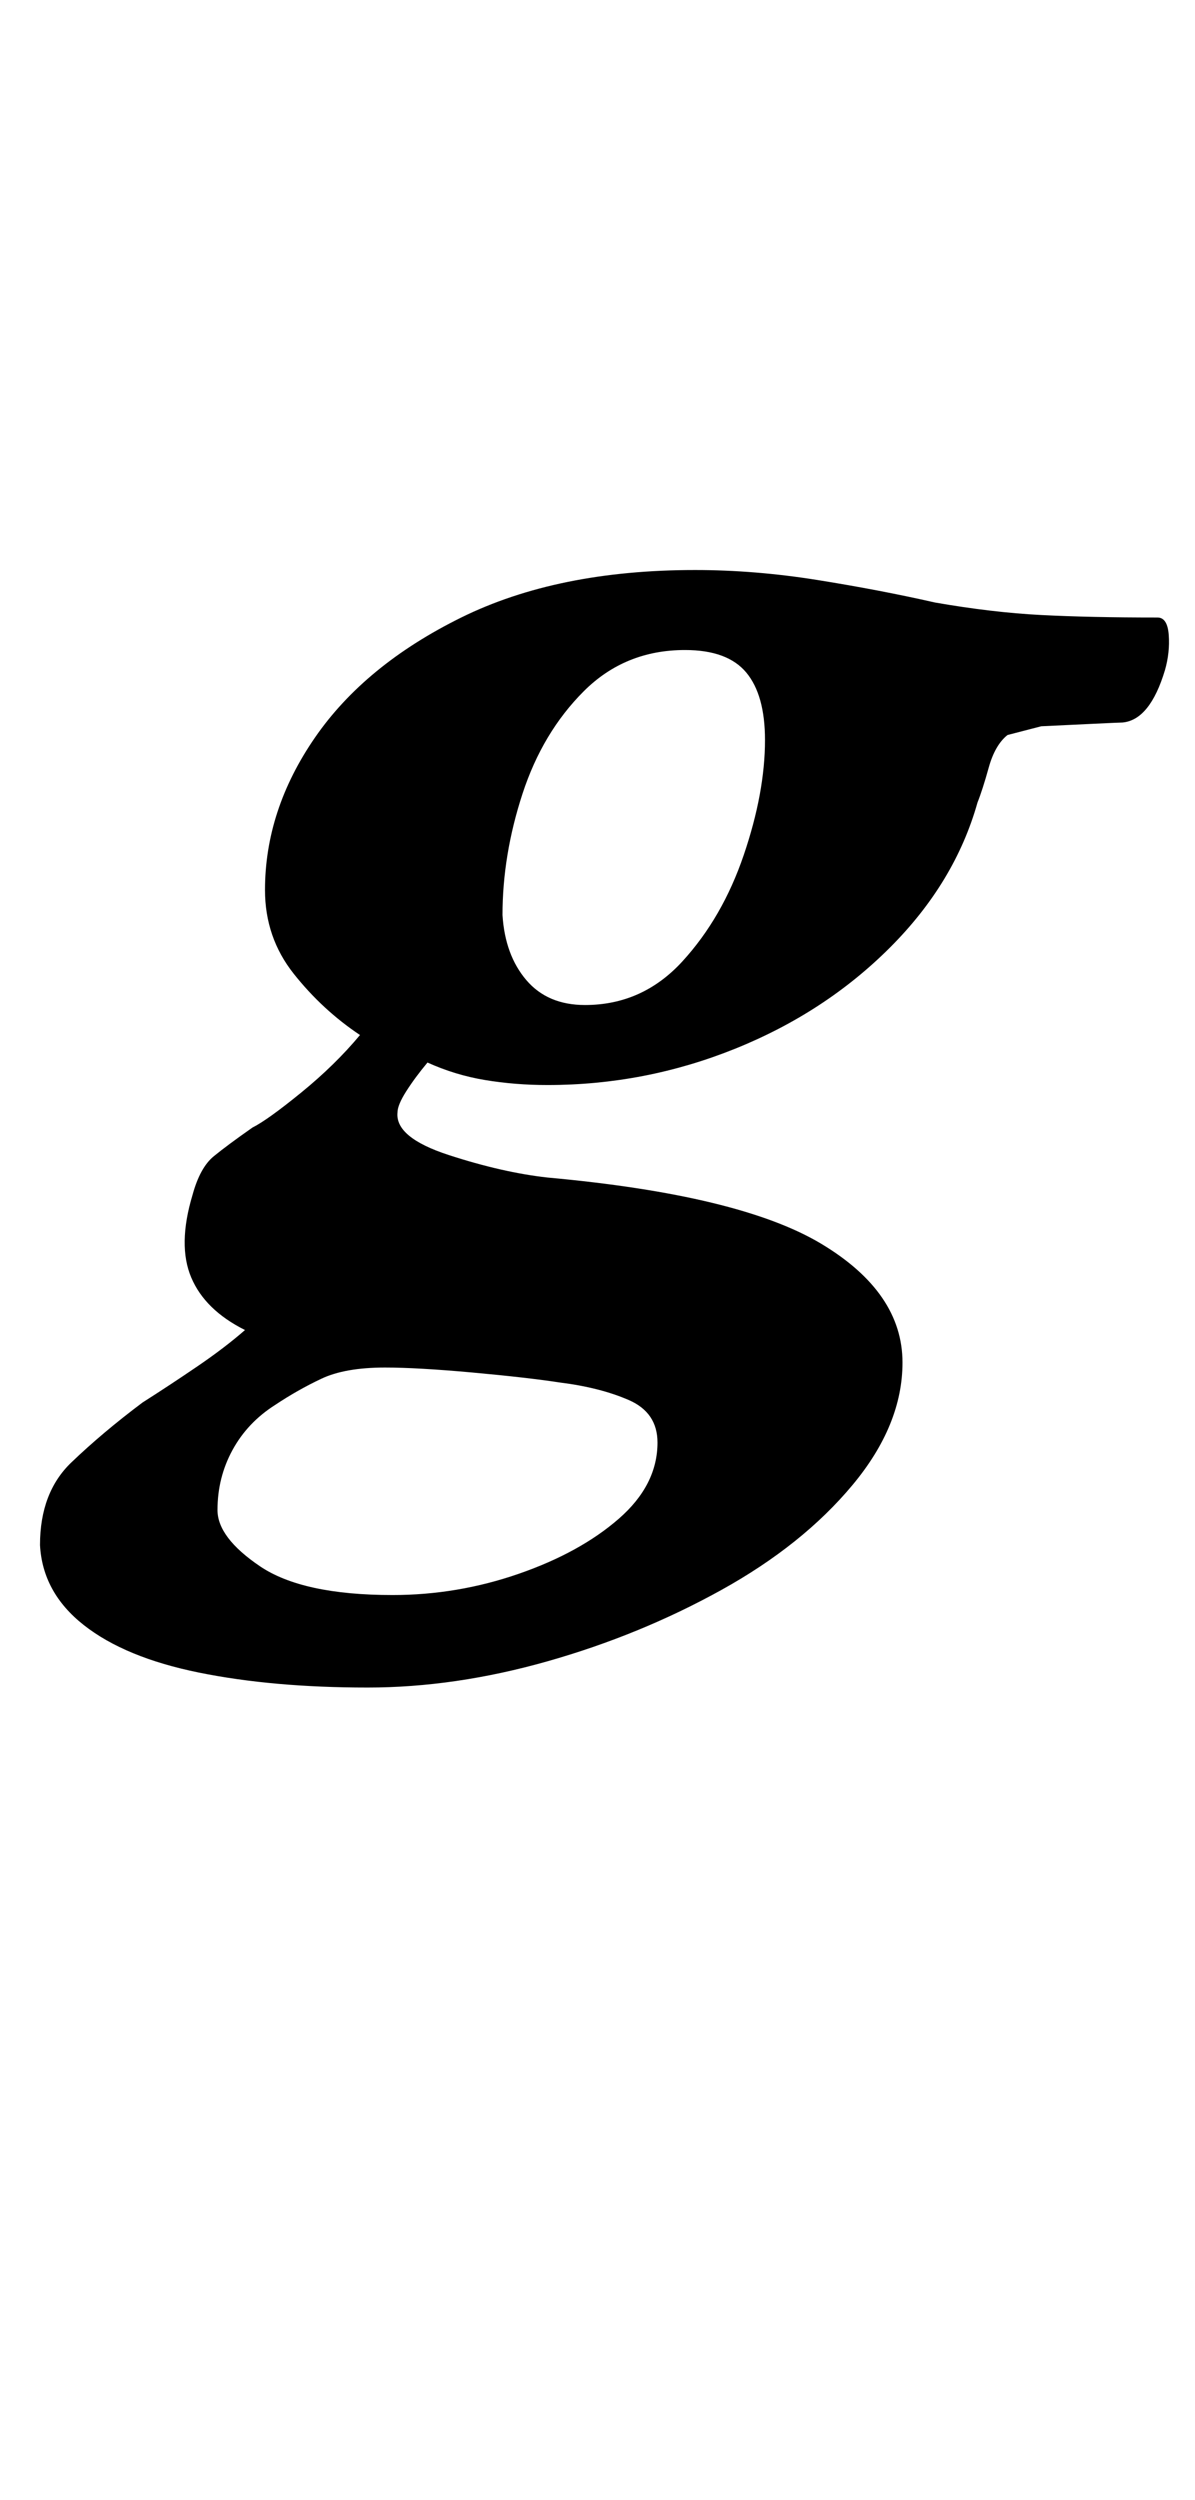 <?xml version="1.0" standalone="no"?>
<!DOCTYPE svg PUBLIC "-//W3C//DTD SVG 1.1//EN" "http://www.w3.org/Graphics/SVG/1.1/DTD/svg11.dtd" >
<svg xmlns="http://www.w3.org/2000/svg" xmlns:xlink="http://www.w3.org/1999/xlink" version="1.1" viewBox="-10 0 478 1000">
  <g transform="matrix(1 0 0 -1 0 800)">
   <path fill="currentColor"
d="M137 125q-38 0 -67.5 6t-46 19t-17.5 32q0 21 12.5 33t28.5 24q11 7 22 14.5t19 14.5q-16 8 -21.5 21t0.5 33q3 11 8.5 15.5t15.5 11.5q6 3 19.5 14t23.5 23q-15 10 -26.5 24.5t-11.5 33.5q0 32 20 61t58.5 48t93.5 19q24 0 49 -4t47 -9q23 -4 42.5 -5t46.5 -1
q4 0 4.5 -7t-1.5 -14q-6 -20 -17 -21q-1 0 -11.5 -0.5l-21 -1t-13.5 -3.5q-5 -4 -7.5 -13t-4.5 -14q-9 -32 -35 -58t-62 -40.5t-75 -14.5q-13 0 -25 2t-23 7q-5 -6 -8.5 -11.5t-3.5 -8.5q-1 -10 20.5 -17t39.5 -9q77 -7 109.5 -26.5t32.5 -47.5q0 -25 -20 -49t-52.5 -42
t-69.5 -28.5t-72 -10.5zM147 162q26 0 50.5 8.5t40 22t15.5 30.5q0 12 -11.5 17t-27.5 7q-13 2 -35 4t-35 2q-16 0 -25.5 -4.5t-18.5 -10.5q-11 -7 -17 -18t-6 -24q0 -11 17 -22.5t53 -11.5zM224 398q23 0 39 17.5t24.5 42.5t8.5 46q0 18 -7.5 27t-24.5 9q-24 0 -40.5 -16.5
t-24.5 -41t-8 -48.5q1 -16 9.5 -26t23.5 -10z" />
  </g>

</svg>
